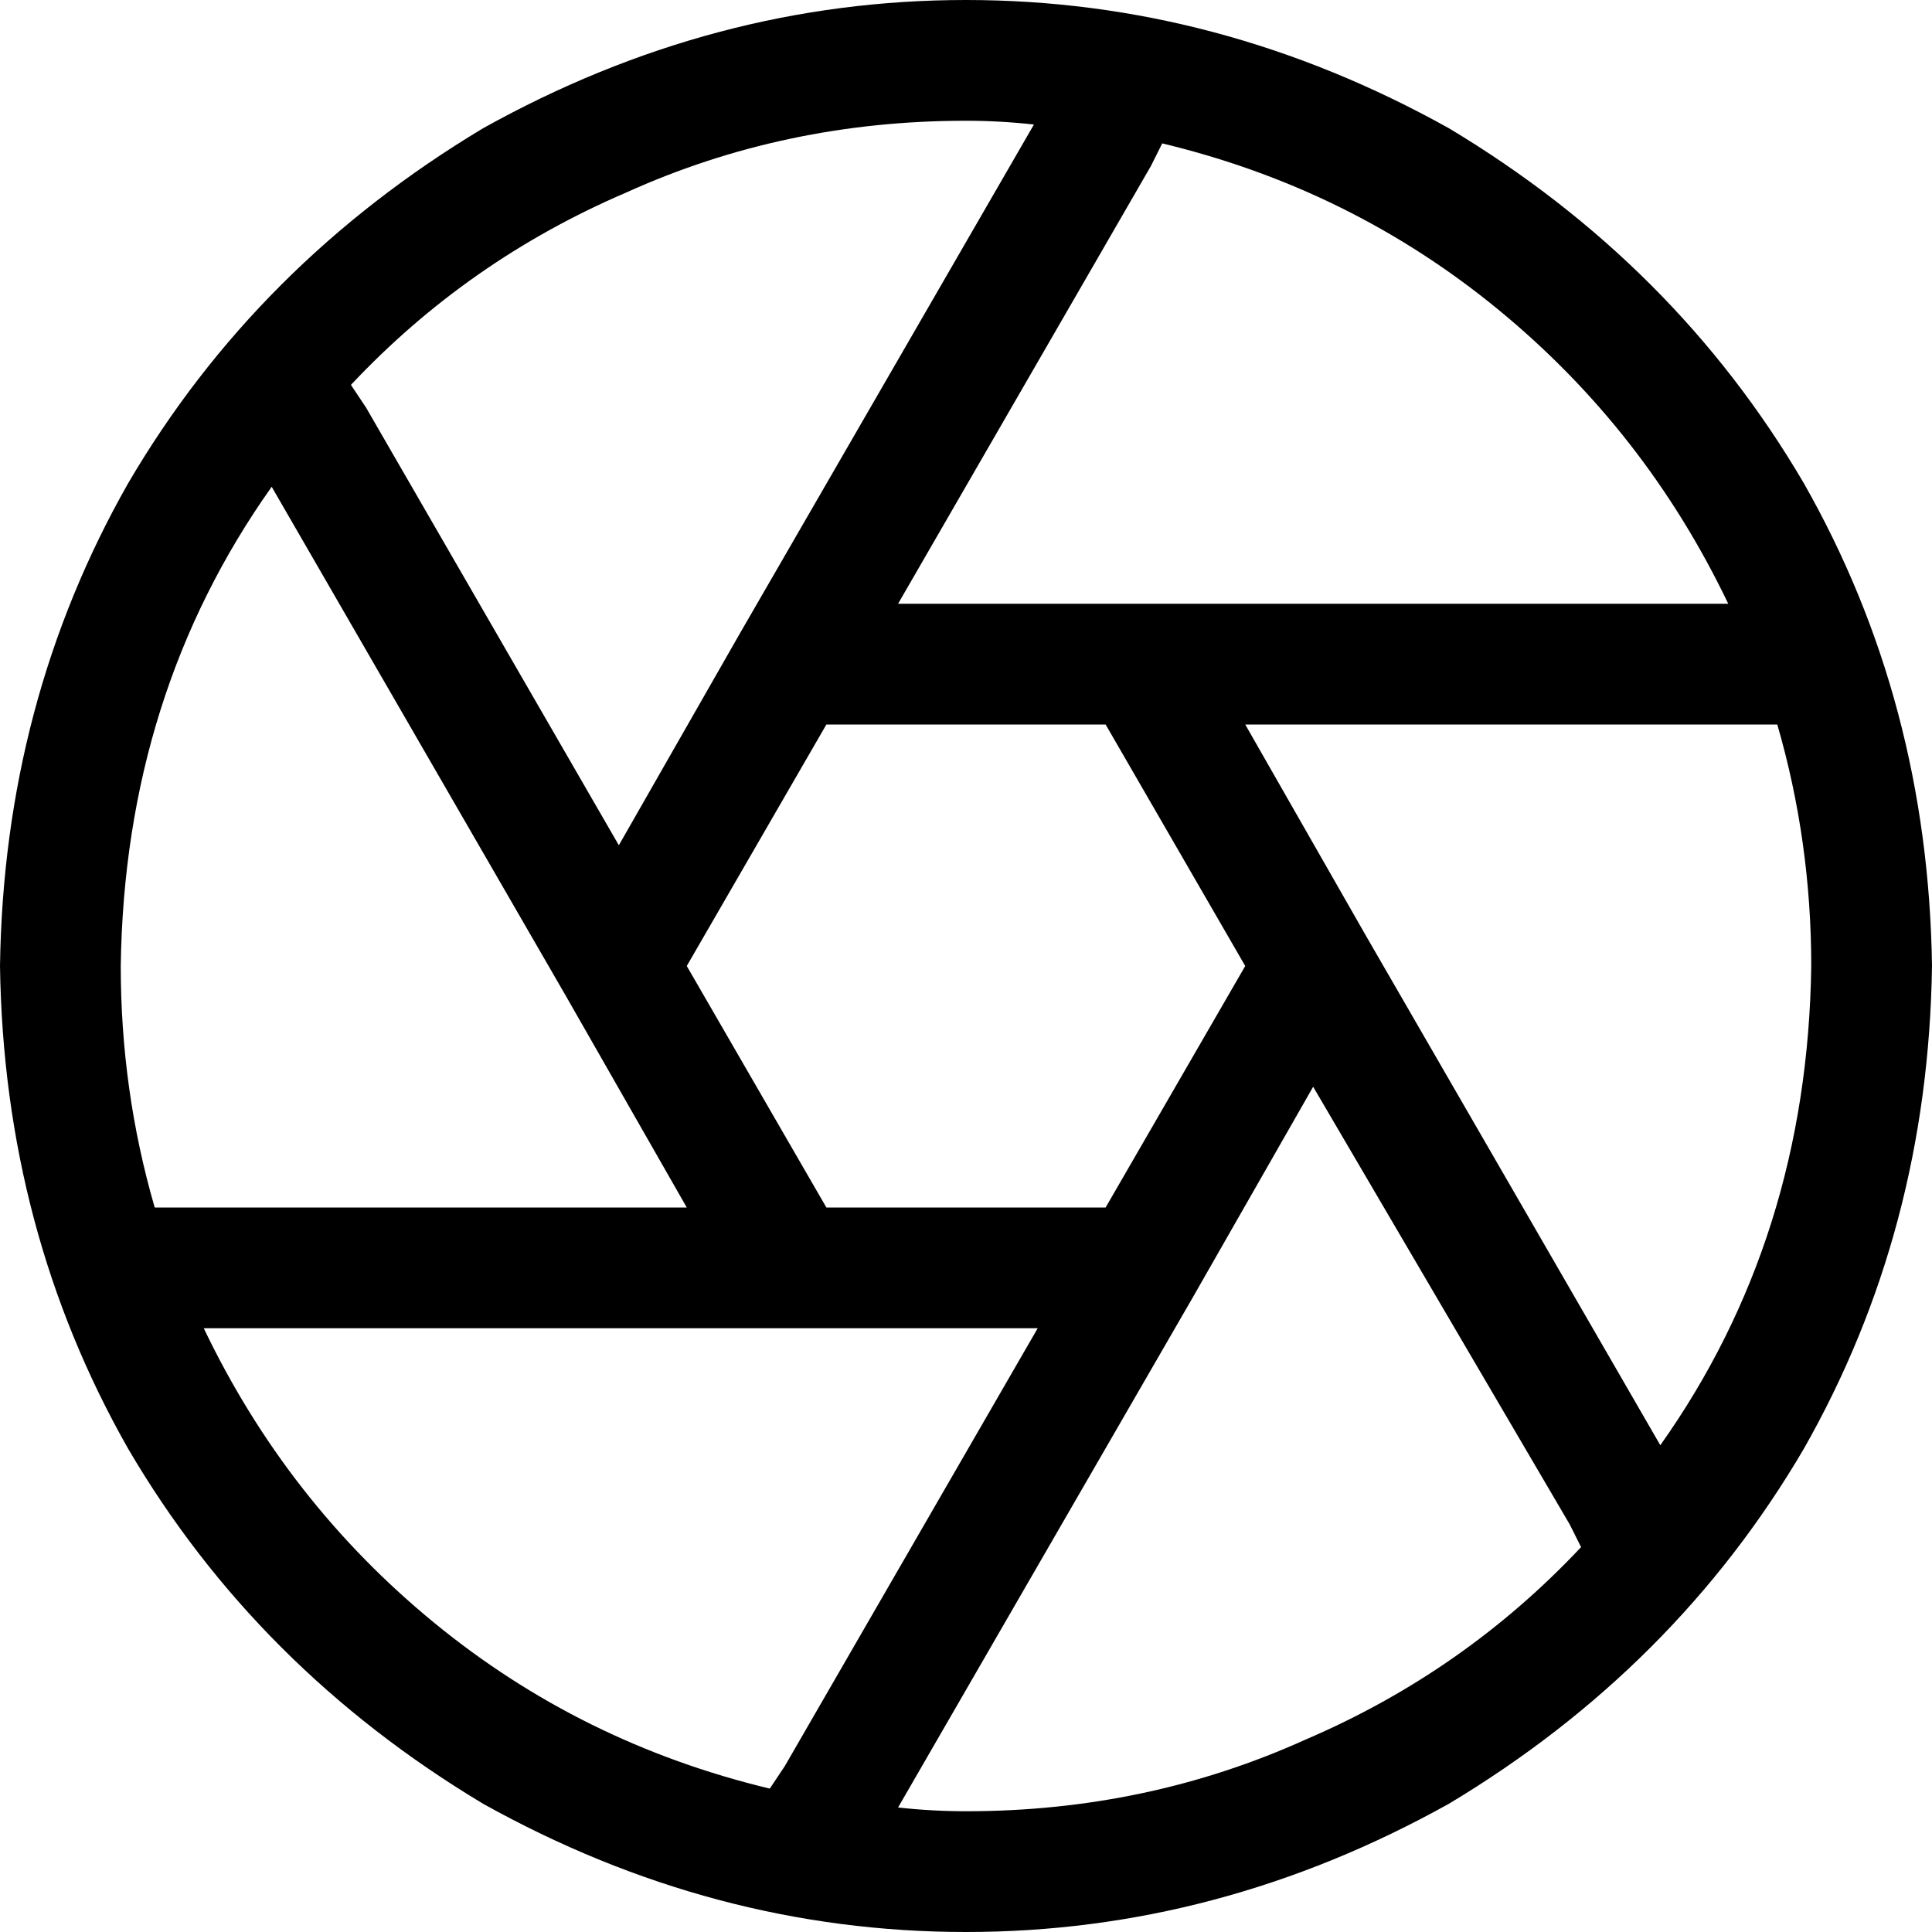 <svg xmlns="http://www.w3.org/2000/svg" viewBox="0 0 512 512">
  <path d="M 419 410 L 416 404 L 348 288 L 316 344 L 238 479 Q 247 480 256 480 Q 304 480 346 461 Q 388 443 419 410 L 419 410 Z M 440 383 Q 479 328 480 256 Q 480 223 471 192 L 464 192 L 330 192 L 362 248 L 440 383 L 440 383 Z M 458 160 Q 436 114 397 82 L 397 82 Q 358 50 308 38 L 305 44 L 238 160 L 302 160 L 458 160 L 458 160 Z M 274 33 Q 265 32 256 32 Q 208 32 166 51 Q 124 69 93 102 L 97 108 L 164 224 L 196 168 L 274 33 L 274 33 Z M 72 129 Q 33 184 32 256 Q 32 289 41 320 L 48 320 L 182 320 L 150 264 L 72 129 L 72 129 Z M 54 352 Q 76 398 115 430 L 115 430 Q 154 462 204 474 L 208 468 L 275 352 L 210 352 L 54 352 L 54 352 Z M 0 256 Q 1 186 34 128 L 34 128 Q 68 70 128 34 Q 189 0 256 0 Q 323 0 384 34 Q 444 70 478 128 Q 511 186 512 256 Q 511 326 478 384 Q 444 442 384 478 Q 323 512 256 512 Q 189 512 128 478 Q 68 442 34 384 Q 1 326 0 256 L 0 256 Z M 219 320 L 293 320 L 330 256 L 293 192 L 219 192 L 182 256 L 219 320 L 219 320 Z" />
</svg>